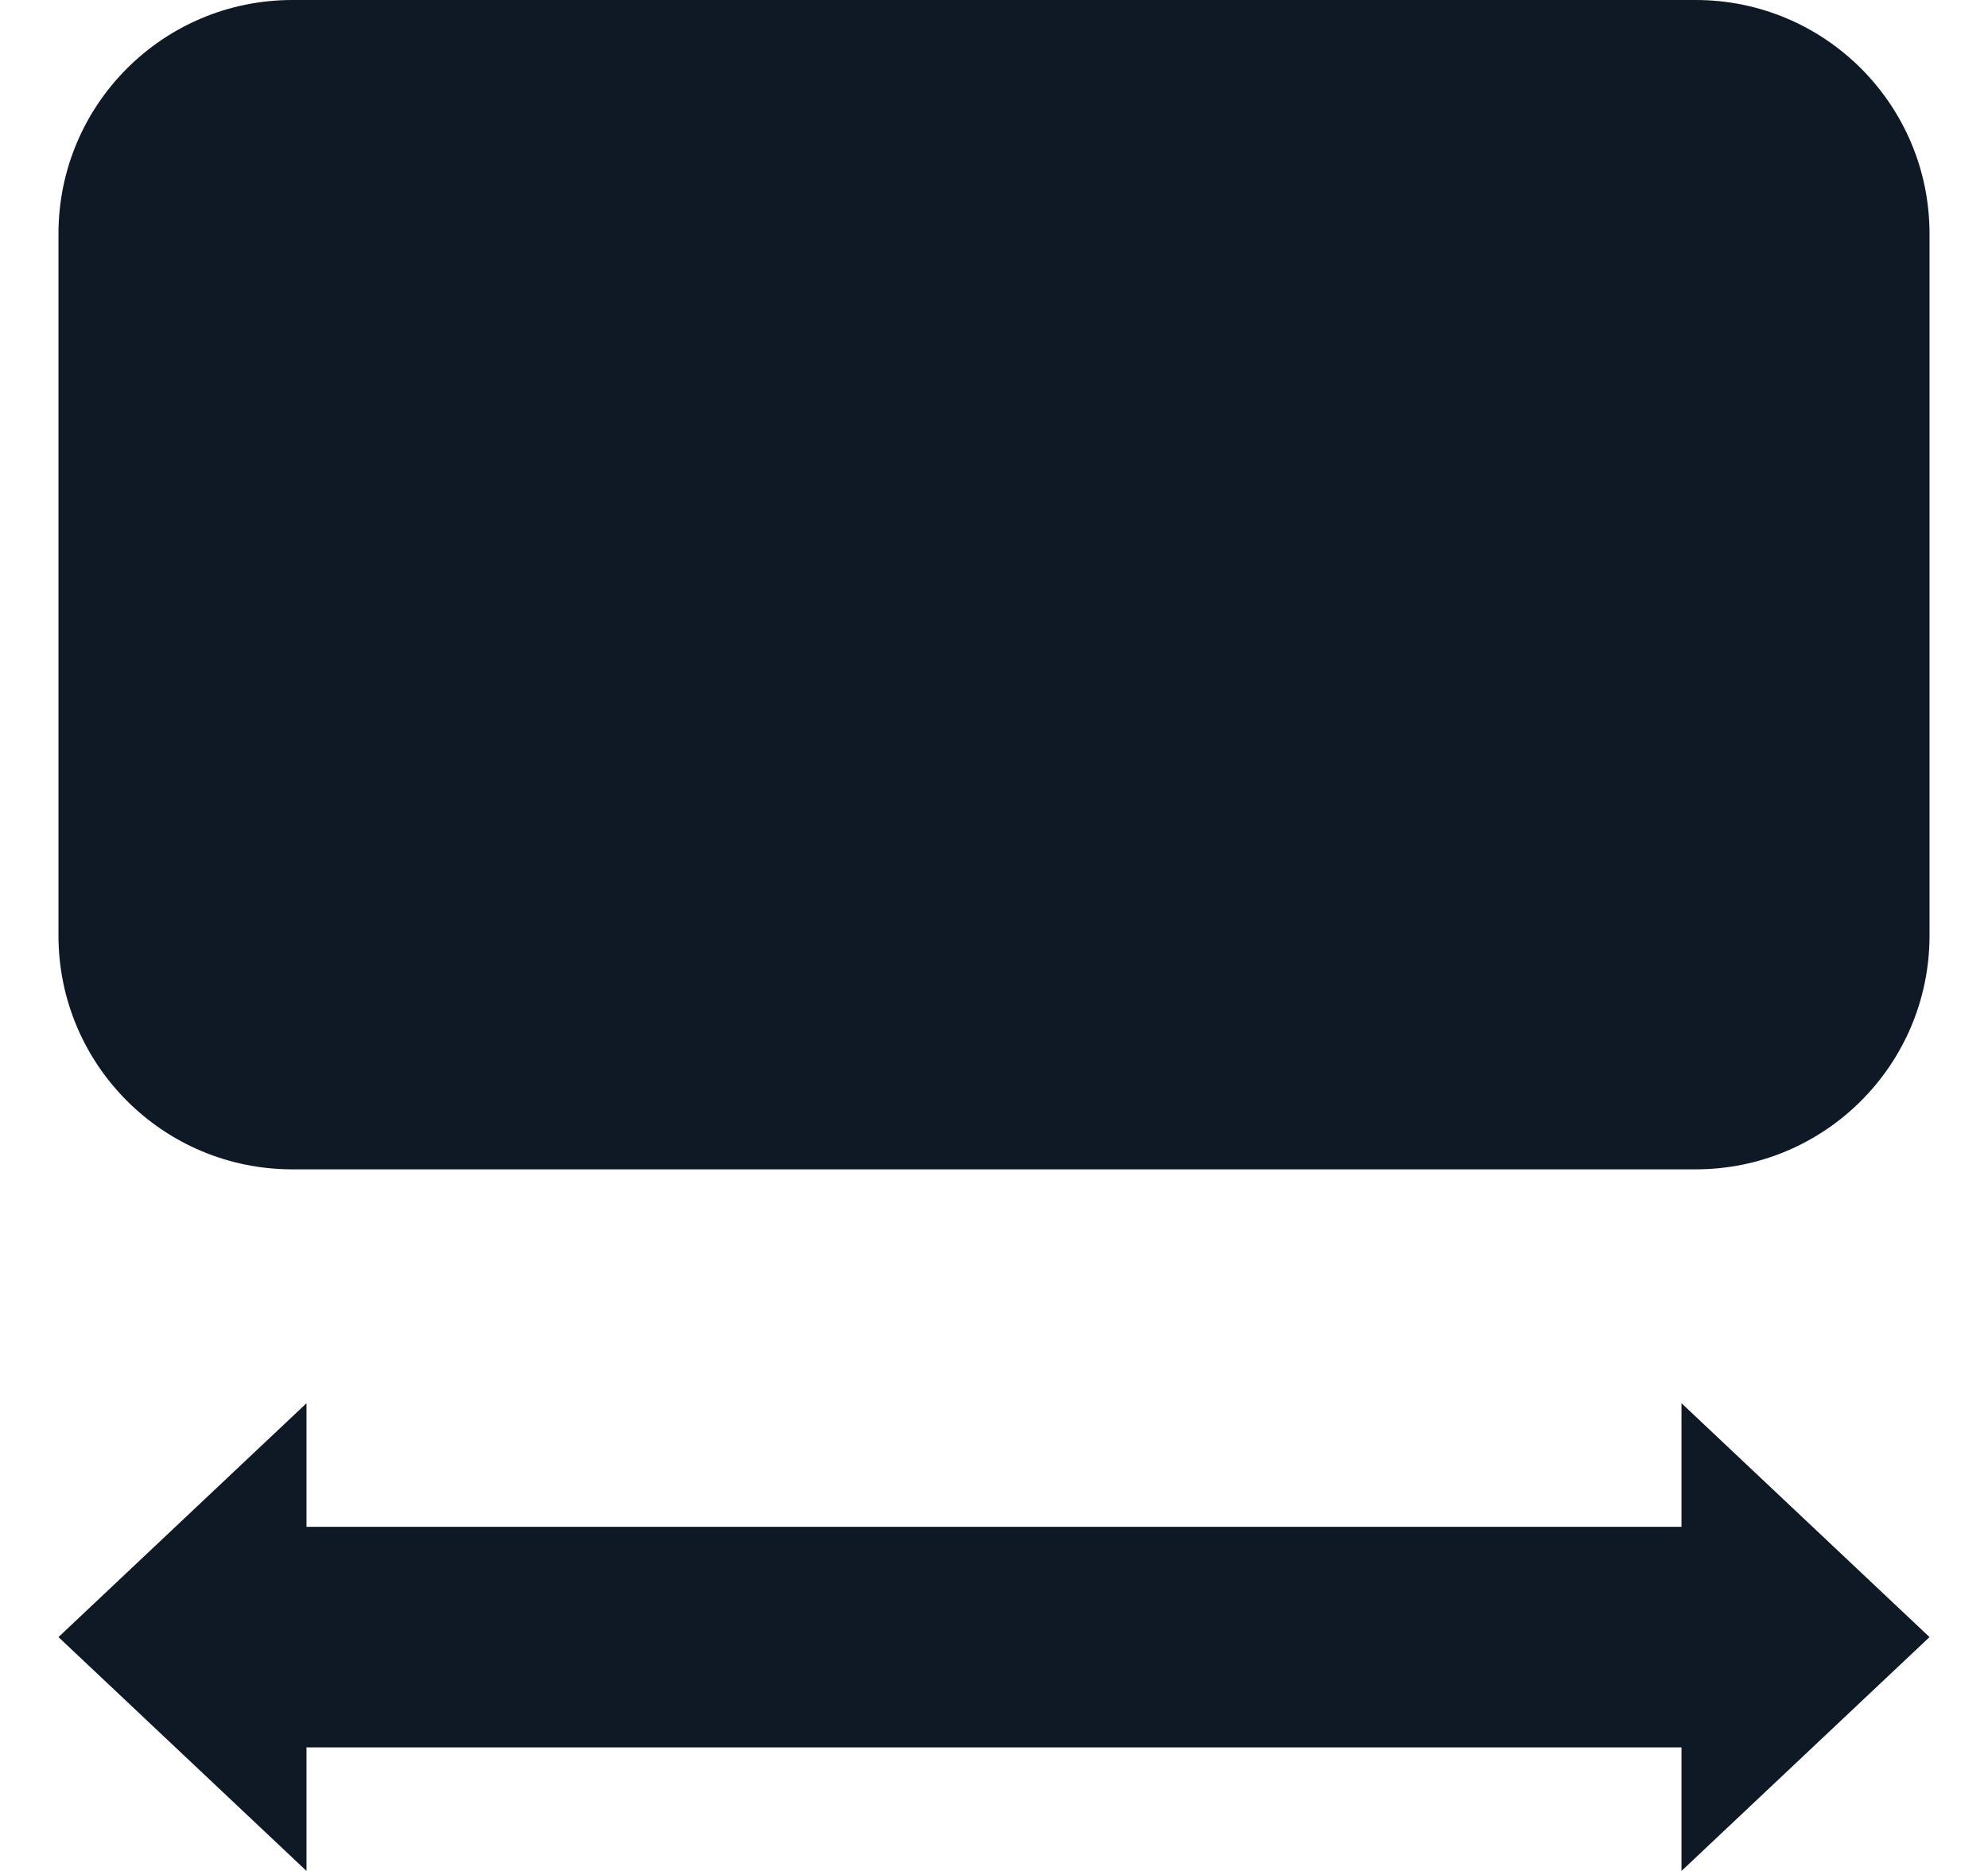 <svg width="17" height="16" viewBox="0 0 17 16" fill="none" xmlns="http://www.w3.org/2000/svg">
<g clip-path="url(#clip0_111_582)">
<path fill-rule="evenodd" clip-rule="evenodd" d="M2.5 0C1.395 0 0.5 0.895 0.5 2V8C0.5 9.105 1.395 10 2.5 10H14.5C15.605 10 16.5 9.105 16.5 8V2C16.5 0.895 15.605 0 14.5 0H2.5ZM2.621 12L0.5 14L2.621 16V14.943H14.379V16L16.5 14L14.379 12V13.057H2.621V12Z" fill="#0F1926"/>
</g>
<defs>
<clipPath id="clip0_111_582">
<rect width="16" height="16" fill="white" transform="translate(0.5)"/>
</clipPath>
</defs>
</svg>
